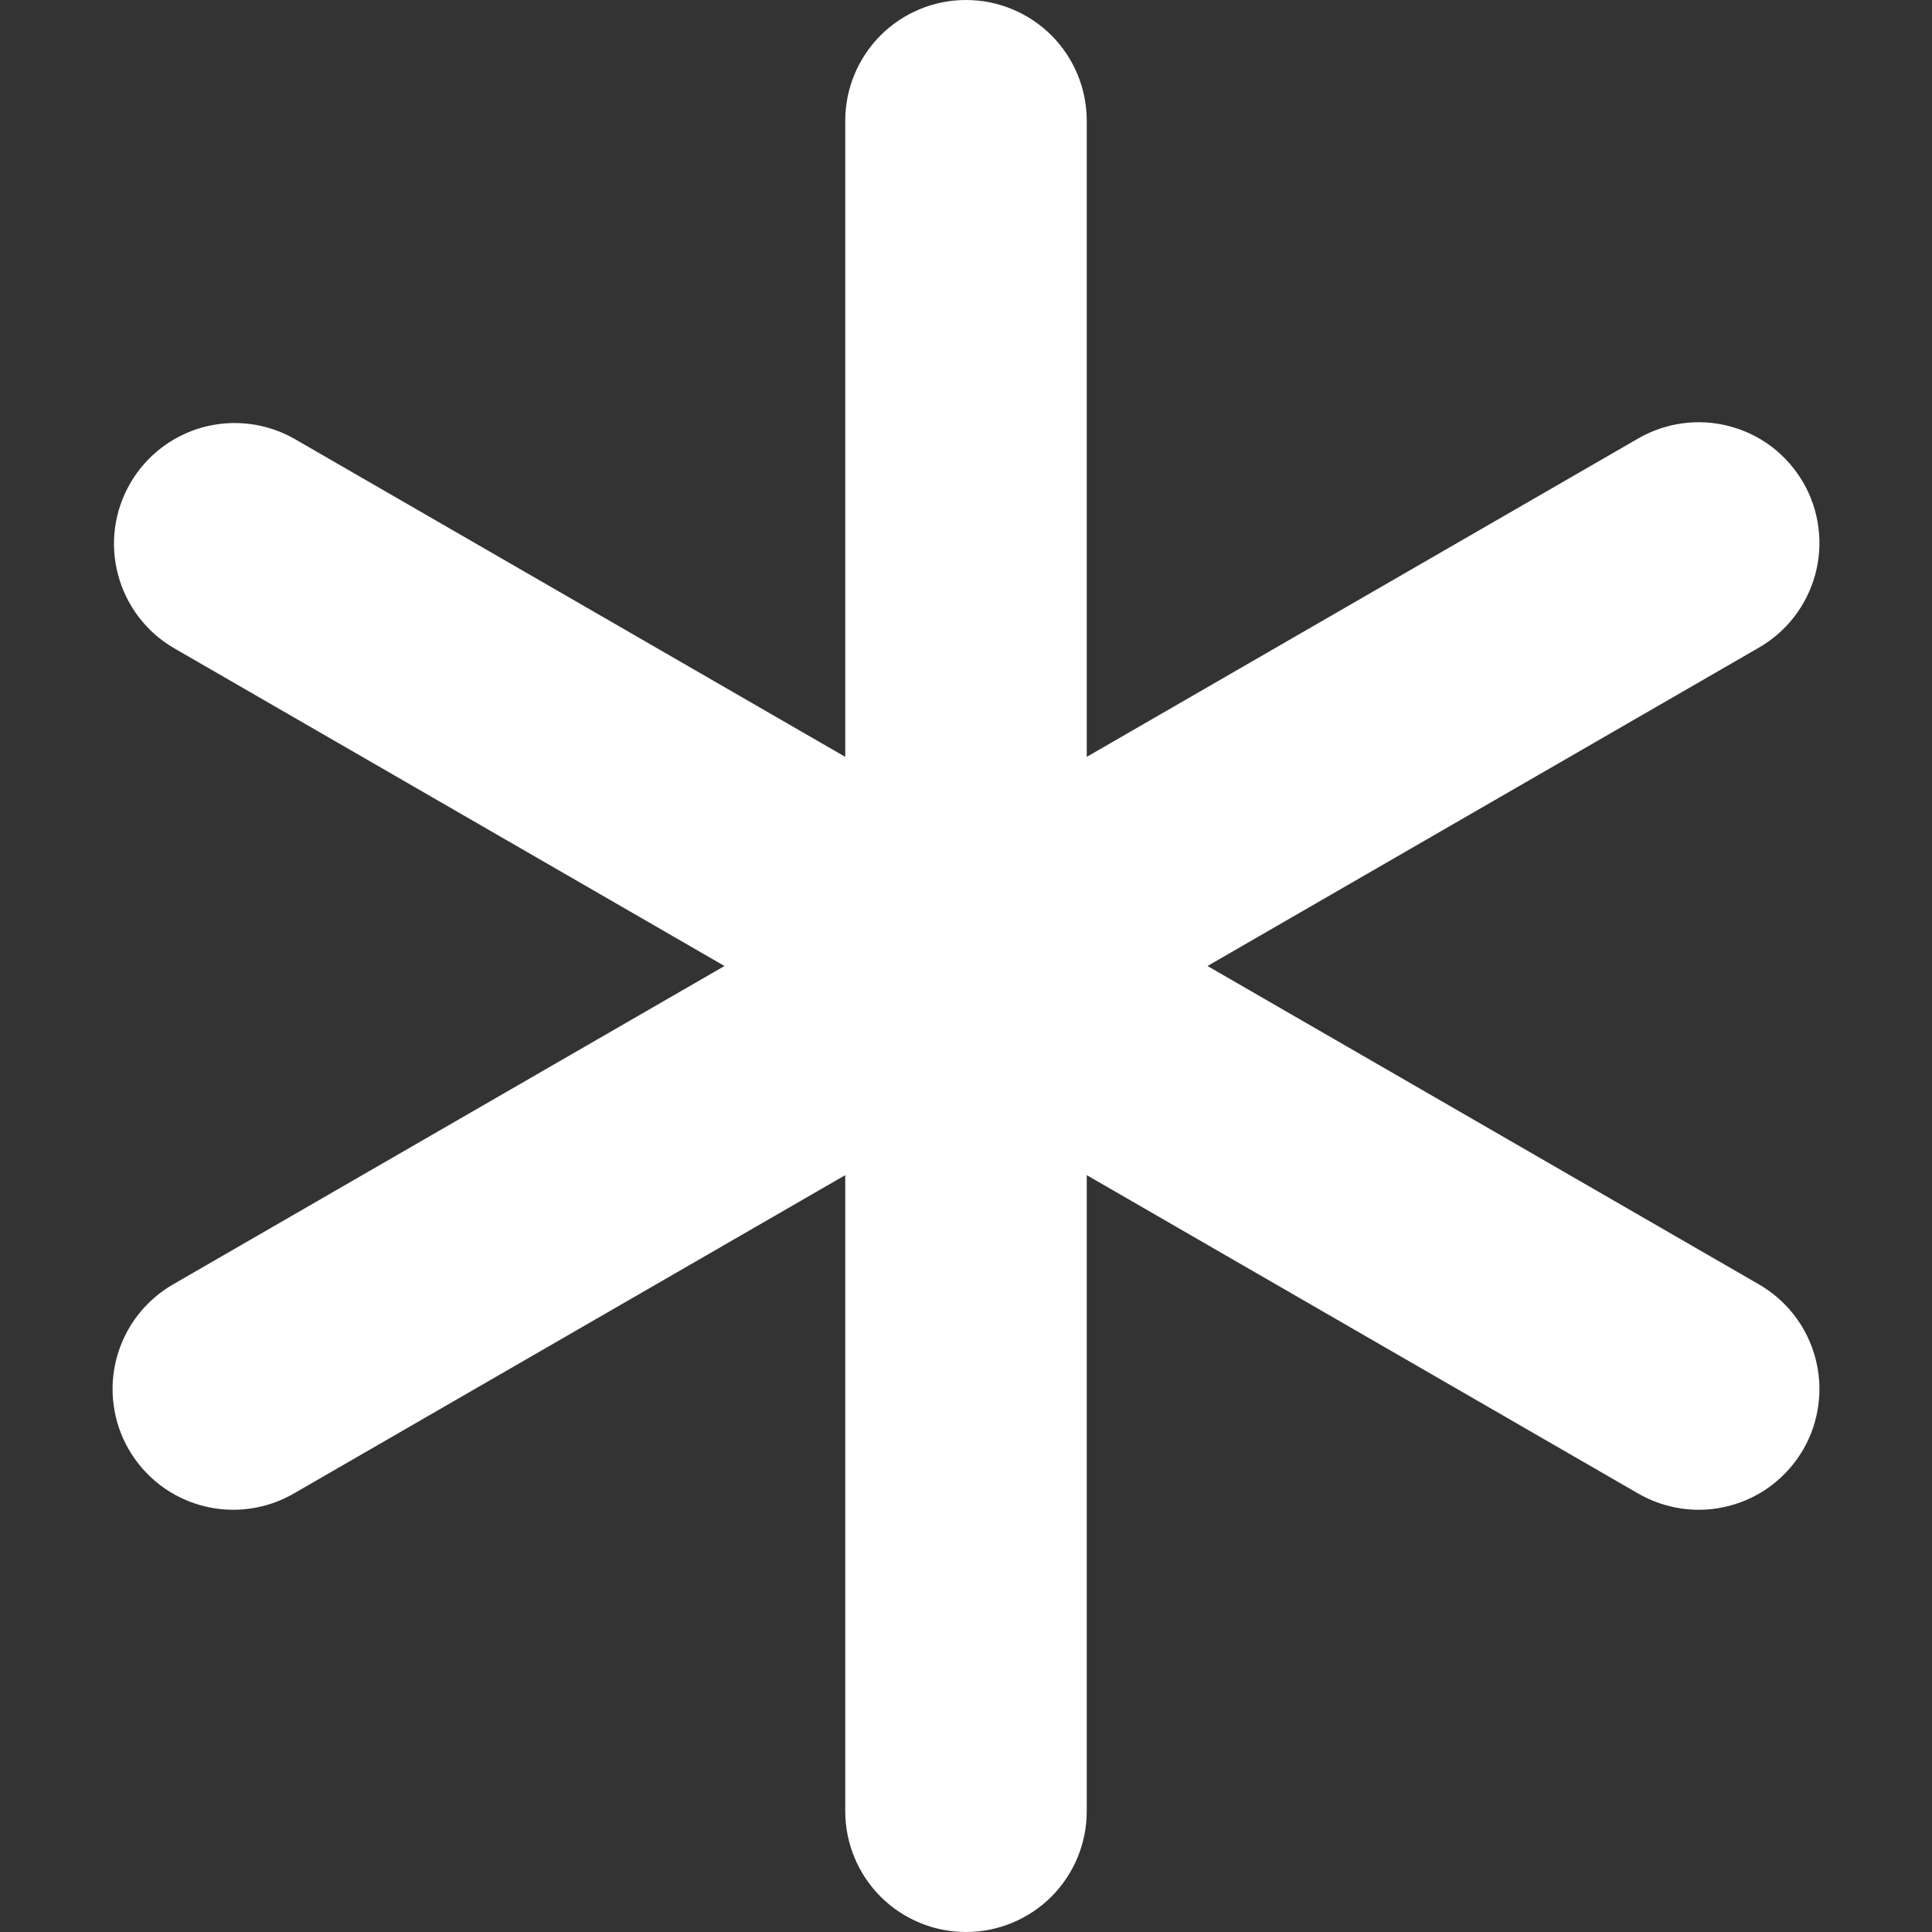 <svg width="24" height="24" viewBox="0 0 24 24" fill="none" xmlns="http://www.w3.org/2000/svg">
<rect x="0" y="0" width="24" height="24" fill="#333333" stroke="none"/>
<path d="M12 0C12.398 0 12.779 0.158 13.061 0.439C13.342 0.721 13.5 1.102 13.5 1.5V9.402L20.343 5.451C20.514 5.351 20.703 5.286 20.898 5.259C21.095 5.232 21.294 5.244 21.485 5.295C21.676 5.345 21.856 5.433 22.013 5.553C22.17 5.674 22.302 5.824 22.401 5.995C22.5 6.166 22.564 6.356 22.589 6.552C22.615 6.748 22.601 6.947 22.549 7.138C22.497 7.329 22.408 7.508 22.287 7.664C22.166 7.82 22.015 7.951 21.843 8.049L15 12L21.843 15.951C22.015 16.049 22.166 16.18 22.287 16.336C22.408 16.492 22.497 16.671 22.549 16.862C22.601 17.053 22.615 17.252 22.589 17.448C22.564 17.645 22.5 17.834 22.401 18.005C22.302 18.176 22.17 18.326 22.013 18.447C21.856 18.567 21.676 18.655 21.485 18.705C21.294 18.756 21.095 18.768 20.898 18.741C20.703 18.714 20.514 18.649 20.343 18.549L13.5 14.598V22.5C13.5 22.898 13.342 23.279 13.061 23.561C12.779 23.842 12.398 24 12 24C11.602 24 11.221 23.842 10.939 23.561C10.658 23.279 10.5 22.898 10.5 22.5V14.598L3.657 18.549C3.486 18.649 3.298 18.714 3.102 18.741C2.906 18.768 2.706 18.756 2.515 18.705C2.324 18.655 2.144 18.567 1.987 18.447C1.83 18.326 1.698 18.176 1.599 18.005C1.5 17.834 1.436 17.645 1.411 17.448C1.385 17.252 1.399 17.053 1.451 16.862C1.503 16.671 1.592 16.492 1.713 16.336C1.834 16.18 1.985 16.049 2.157 15.951L9 12L2.157 8.049C1.815 7.849 1.567 7.521 1.466 7.138C1.364 6.755 1.419 6.348 1.617 6.005C1.815 5.662 2.14 5.411 2.523 5.307C2.905 5.204 3.313 5.255 3.657 5.451L10.5 9.402V1.5C10.5 1.102 10.658 0.721 10.939 0.439C11.221 0.158 11.602 0 12 0V0Z" fill="white"/>
</svg>
